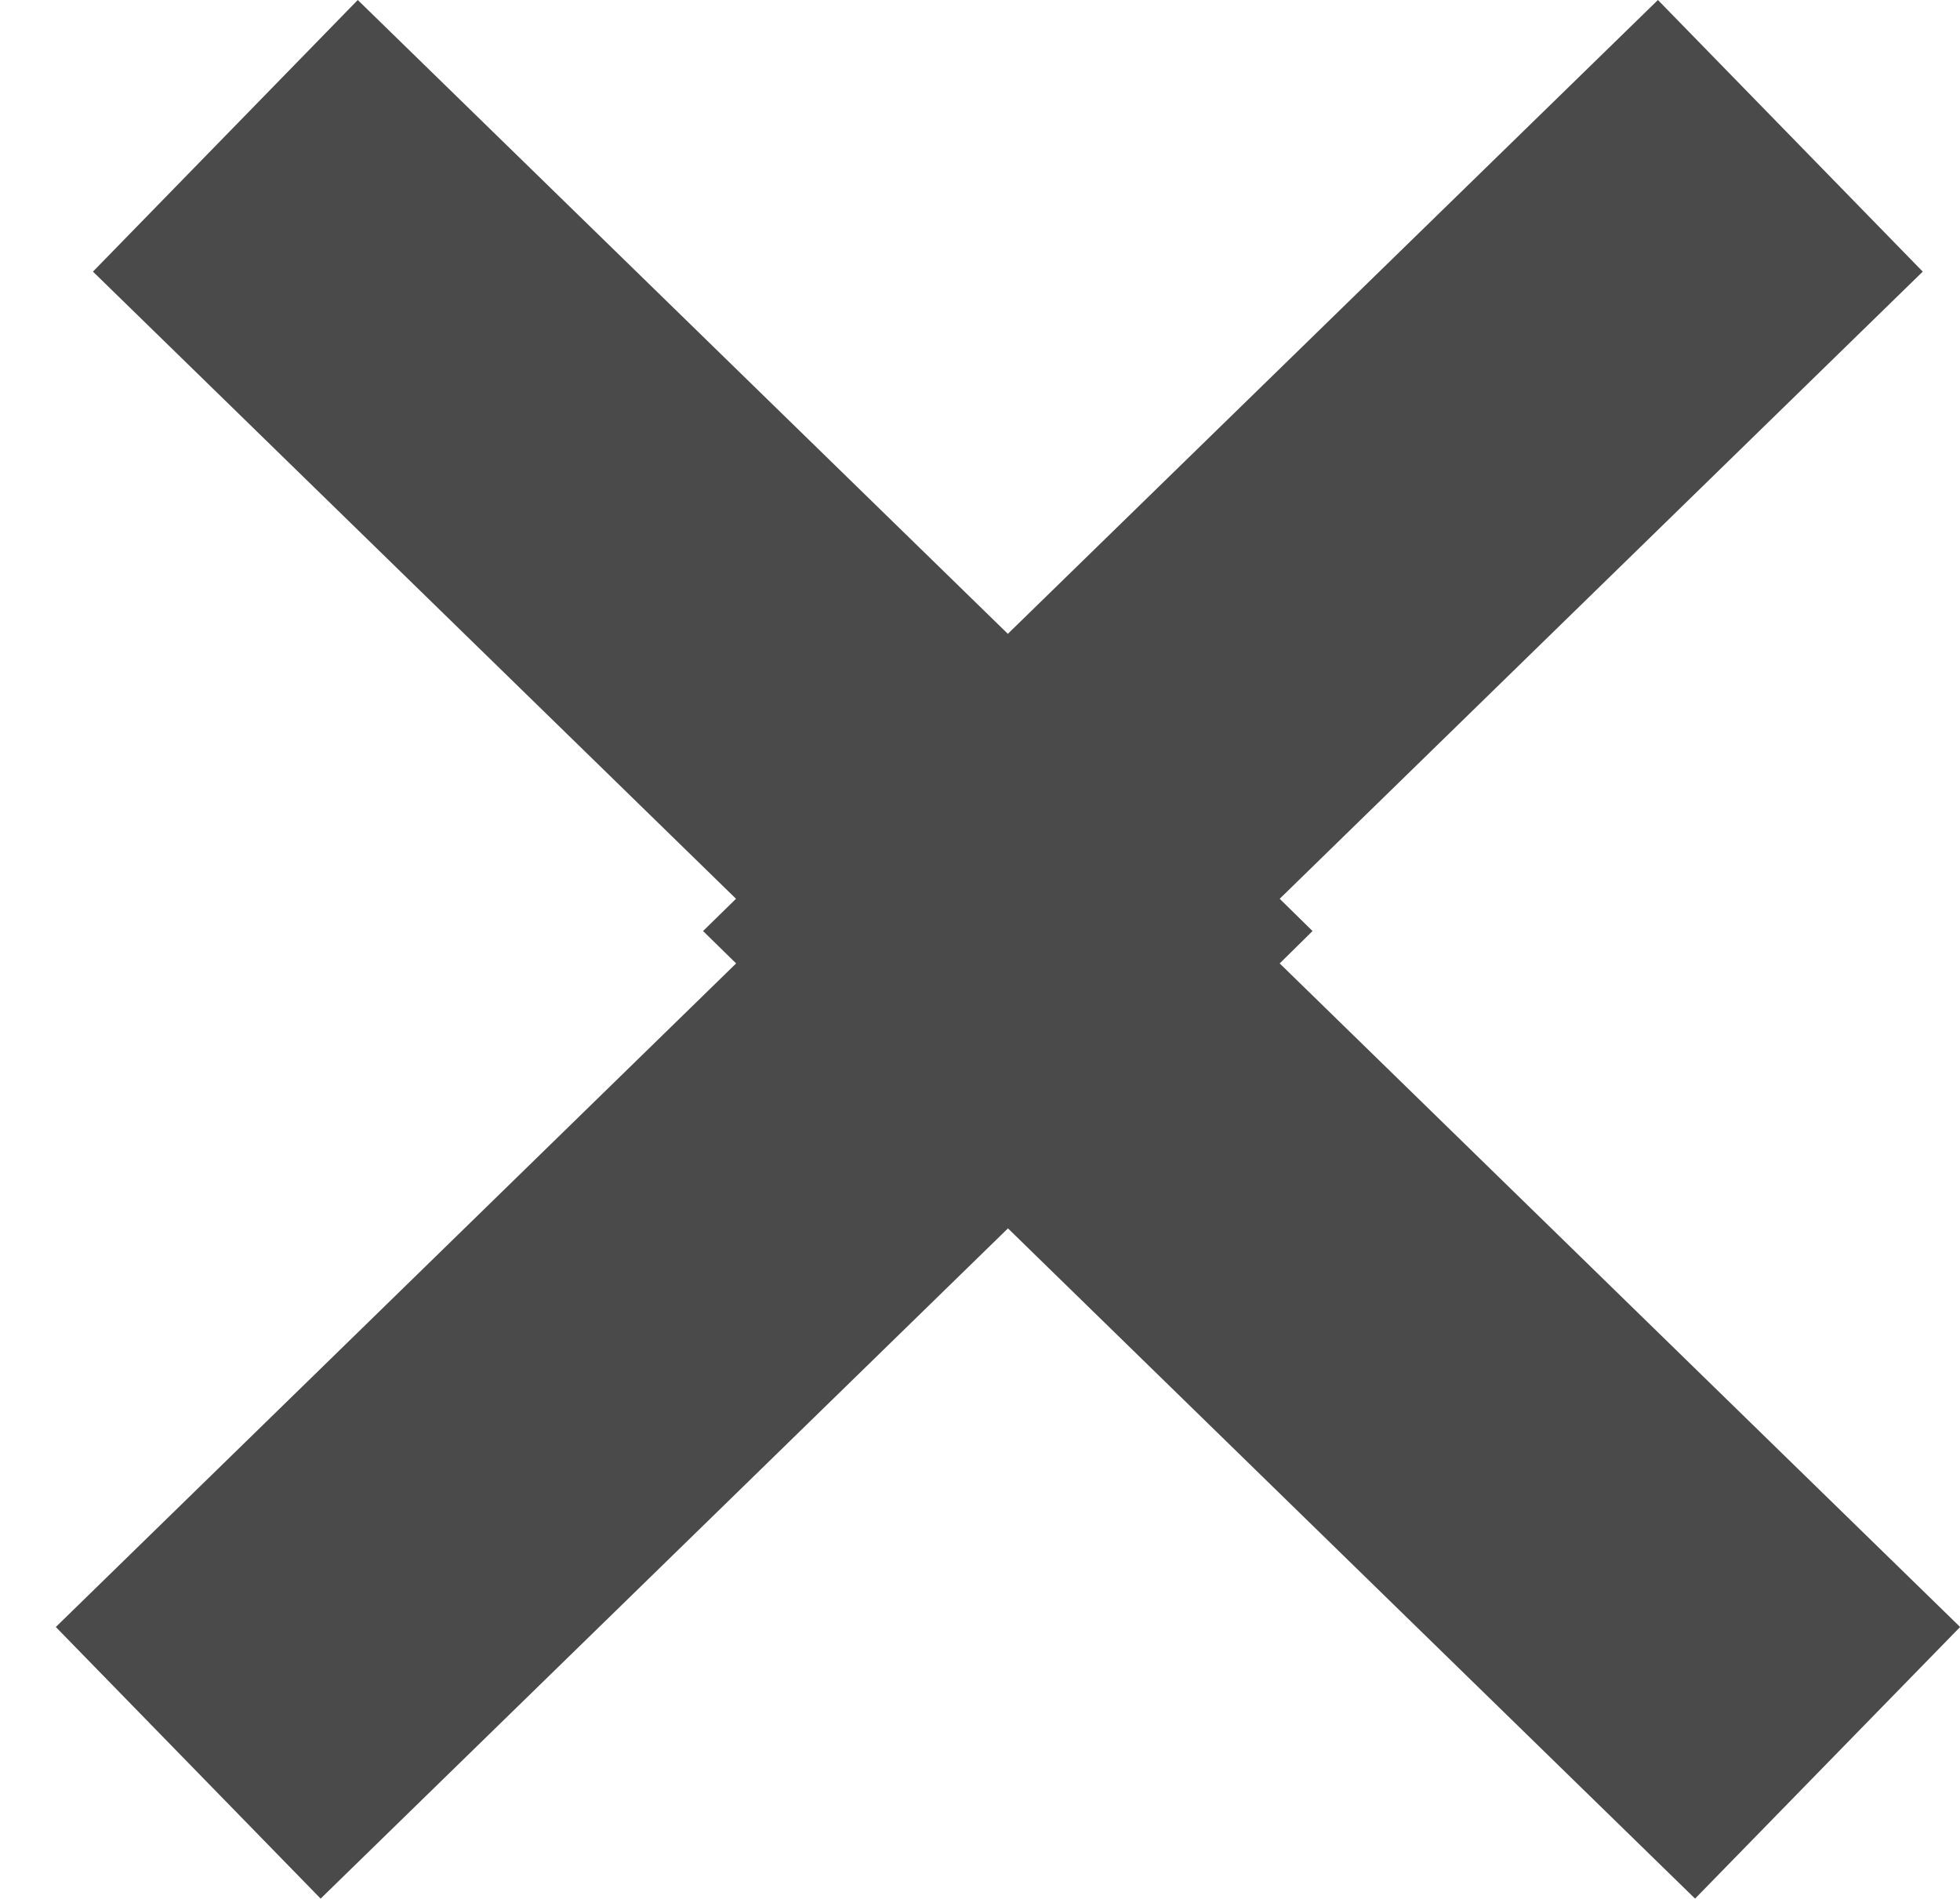 <?xml version="1.0" encoding="utf-8"?>
<!-- Generator: Adobe Illustrator 16.0.0, SVG Export Plug-In . SVG Version: 6.00 Build 0)  -->
<!DOCTYPE svg PUBLIC "-//W3C//DTD SVG 1.1//EN" "http://www.w3.org/Graphics/SVG/1.1/DTD/svg11.dtd">
<svg version="1.1" id="Capa_1" xmlns:sketch="http://www.bohemiancoding.com/sketch/ns"
	 xmlns="http://www.w3.org/2000/svg" xmlns:xlink="http://www.w3.org/1999/xlink" x="0px" y="0px" width="16.468px"
	 height="15.951px" viewBox="-3.125 -3 16.468 15.951" enable-background="new -3.125 -3 16.468 15.951" xml:space="preserve">
<title>Path 72</title>
<desc>Created with Sketch.</desc>
<g id="Home" sketch:type="MSPage">
	<g id="Mobile-1-b" transform="translate(-283, -804)" sketch:type="MSArtboardGroup">
		<g id="Rectangle-29-_x2B_-Path-79" transform="translate(276, 797)" sketch:type="MSLayerGroup">
			<g id="Path-72-_x2B_-Path-73" transform="translate(7.229, 6.543)" sketch:type="MSShapeGroup">
				<path id="Path-72" fill="#4A4A4A" d="M2.831,5.551l-5.716,5.575l2.225,2.282l5.775-5.631l5.773,5.631l2.227-2.282L7.398,5.551
					l0.276-0.272L7.398,5.008l5.403-5.269l-2.225-2.282L5.114,2.782l-5.462-5.325l-2.225,2.282l5.403,5.269L2.553,5.279L2.831,5.551
					z"/>
			</g>
		</g>
	</g>
</g>
</svg>
